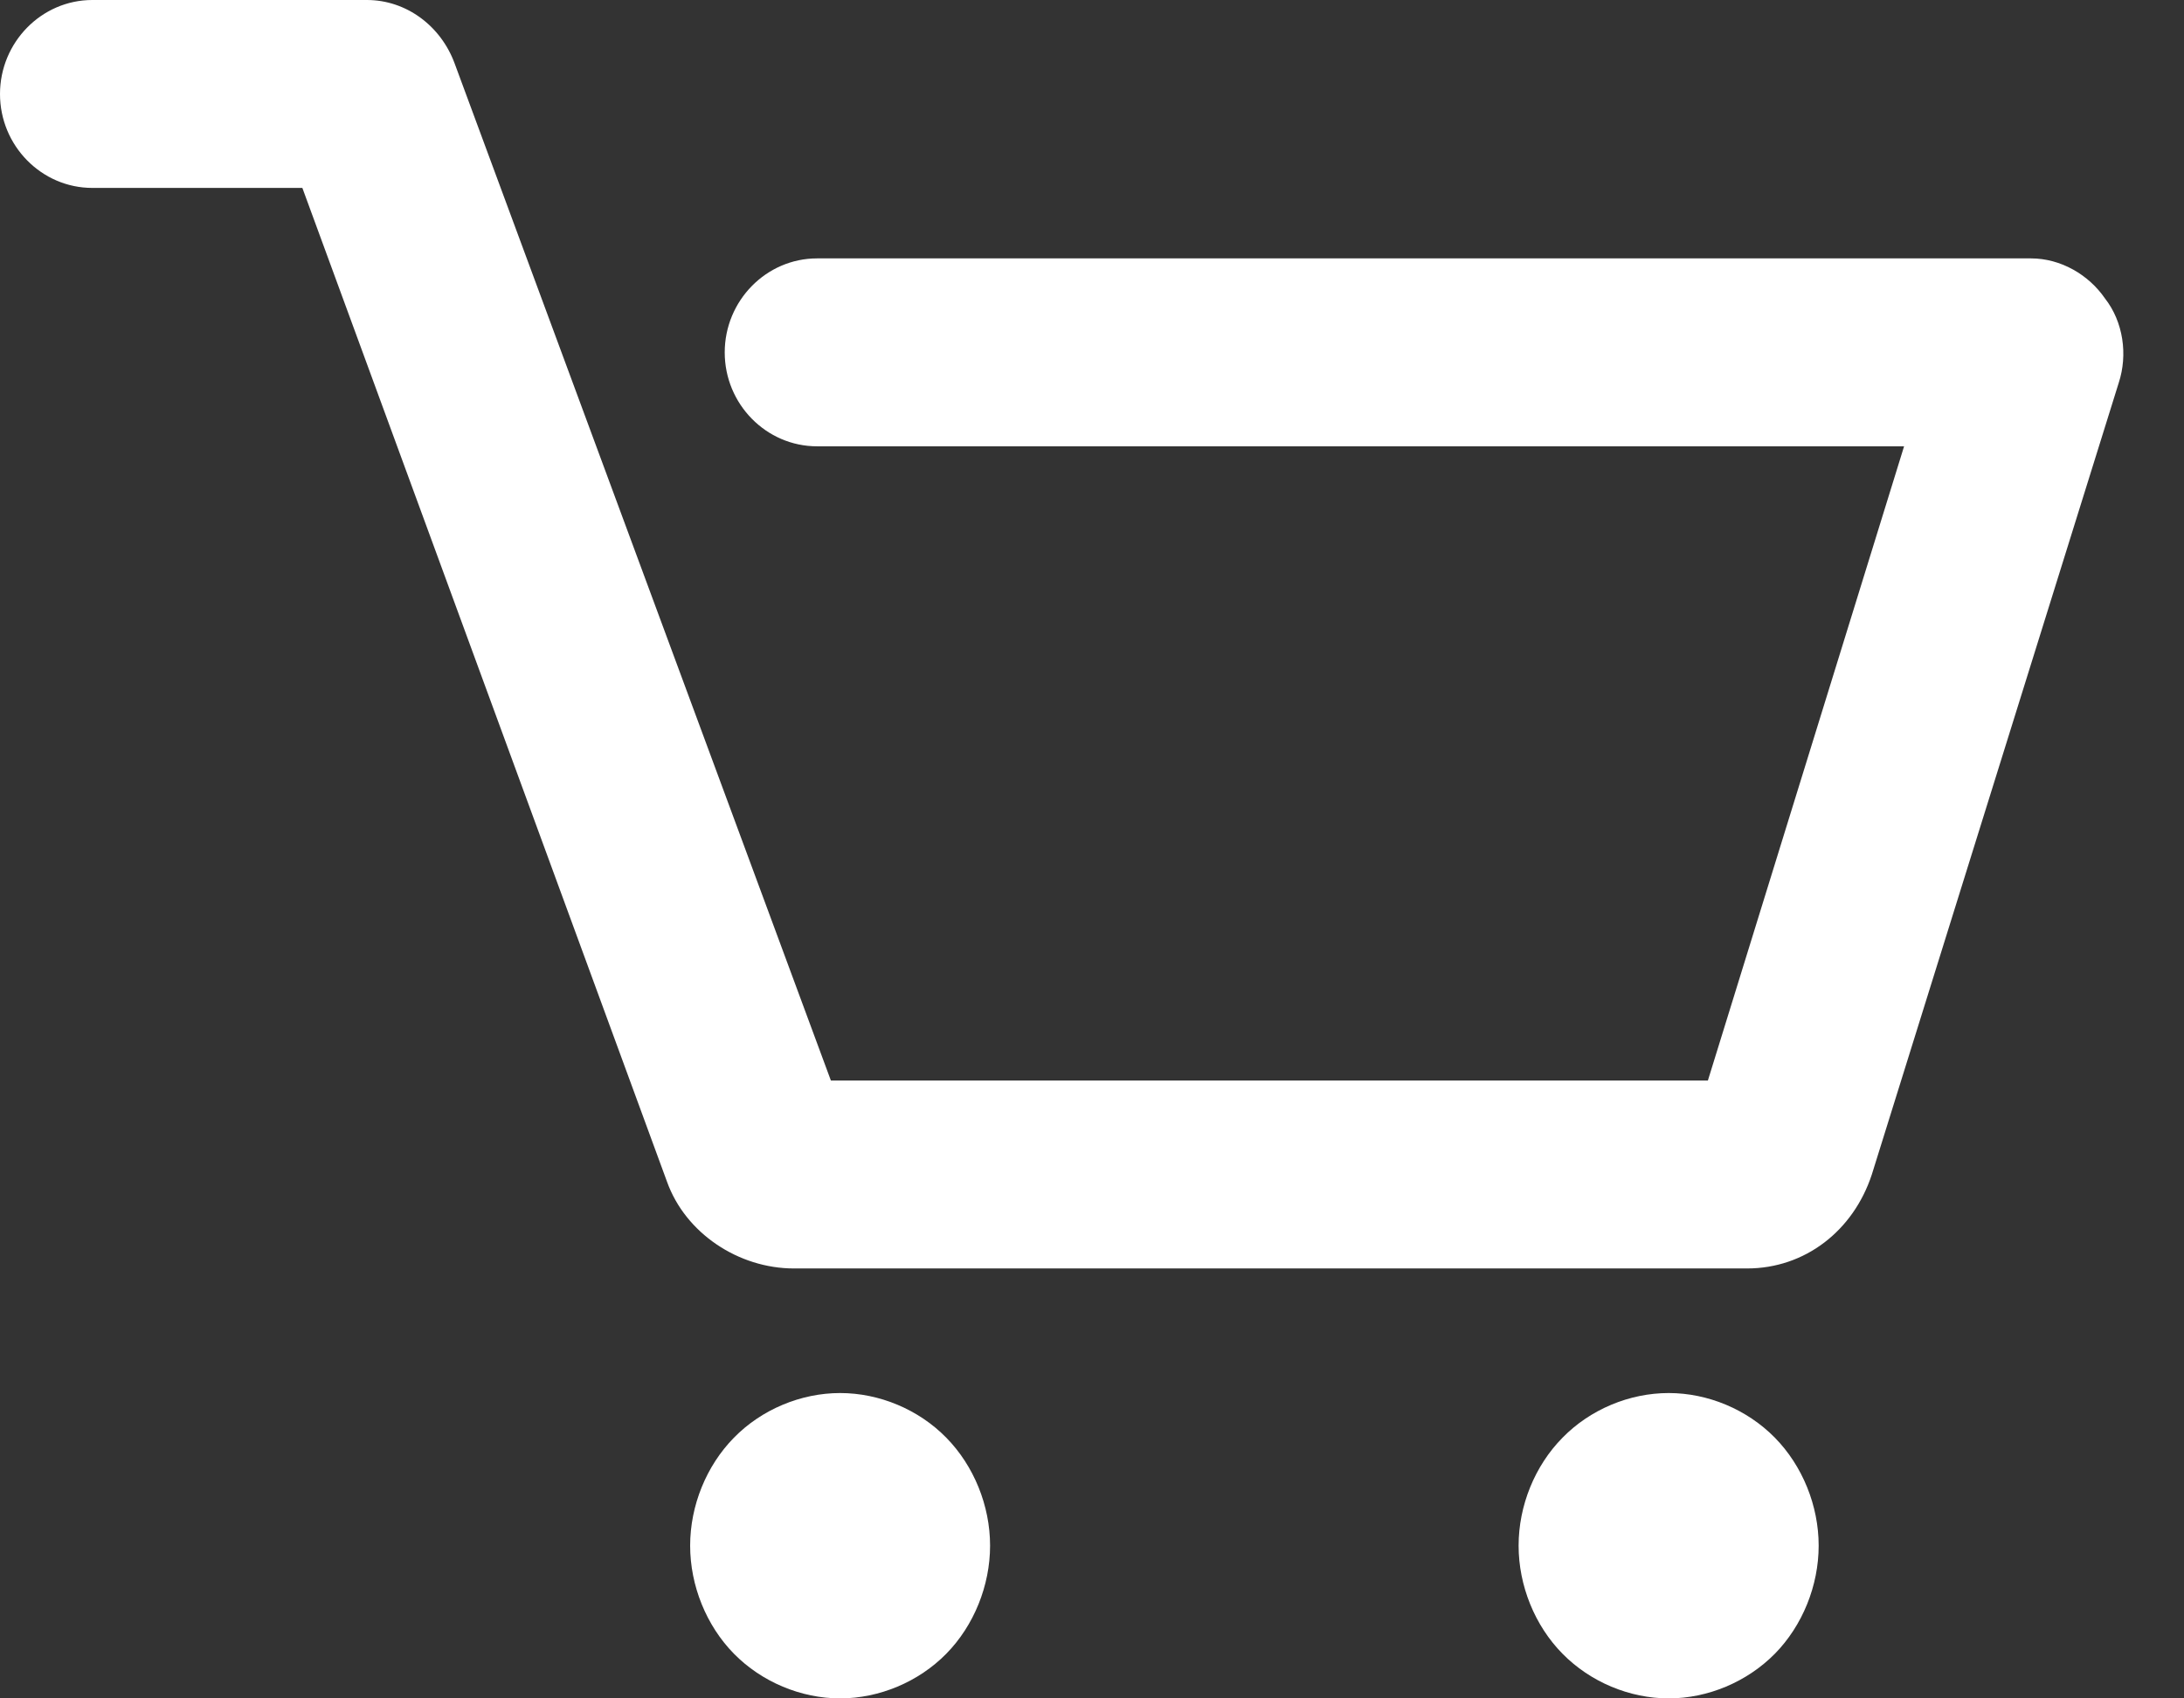 <svg width="18" height="14" viewBox="0 0 18 14" fill="none" xmlns="http://www.w3.org/2000/svg">
<rect x="0" y="0" width="18" height="14" fill="#333333" stroke="none"/>
<path d="M17.462 3.156L15.427 9.682C15.274 10.147 14.875 10.456 14.399 10.456H6.543C6.087 10.456 5.649 10.166 5.497 9.74L2.492 1.549H0.761C0.342 1.549 0 1.201 0 0.775C0 0.349 0.342 0 0.761 0H3.024C3.348 0 3.633 0.213 3.747 0.523L6.848 8.907H14.076L15.693 3.679H6.734C6.315 3.679 5.973 3.331 5.973 2.905C5.973 2.479 6.315 2.13 6.734 2.13H16.739C16.986 2.13 17.215 2.266 17.348 2.459C17.5 2.653 17.538 2.924 17.462 3.156ZM6.924 11.483C6.601 11.483 6.277 11.618 6.049 11.851C5.821 12.083 5.688 12.412 5.688 12.741C5.688 13.07 5.821 13.4 6.049 13.632C6.277 13.864 6.601 14 6.924 14C7.247 14 7.571 13.864 7.799 13.632C8.027 13.4 8.16 13.07 8.16 12.741C8.16 12.412 8.027 12.083 7.799 11.851C7.571 11.618 7.247 11.483 6.924 11.483ZM13.753 11.483C13.429 11.483 13.106 11.618 12.878 11.851C12.649 12.083 12.516 12.412 12.516 12.741C12.516 13.07 12.649 13.4 12.878 13.632C13.106 13.864 13.429 14 13.753 14C14.076 14 14.399 13.864 14.628 13.632C14.856 13.4 14.989 13.07 14.989 12.741C14.989 12.412 14.856 12.083 14.628 11.851C14.399 11.618 14.076 11.483 13.753 11.483Z" fill="white"/>
</svg>
